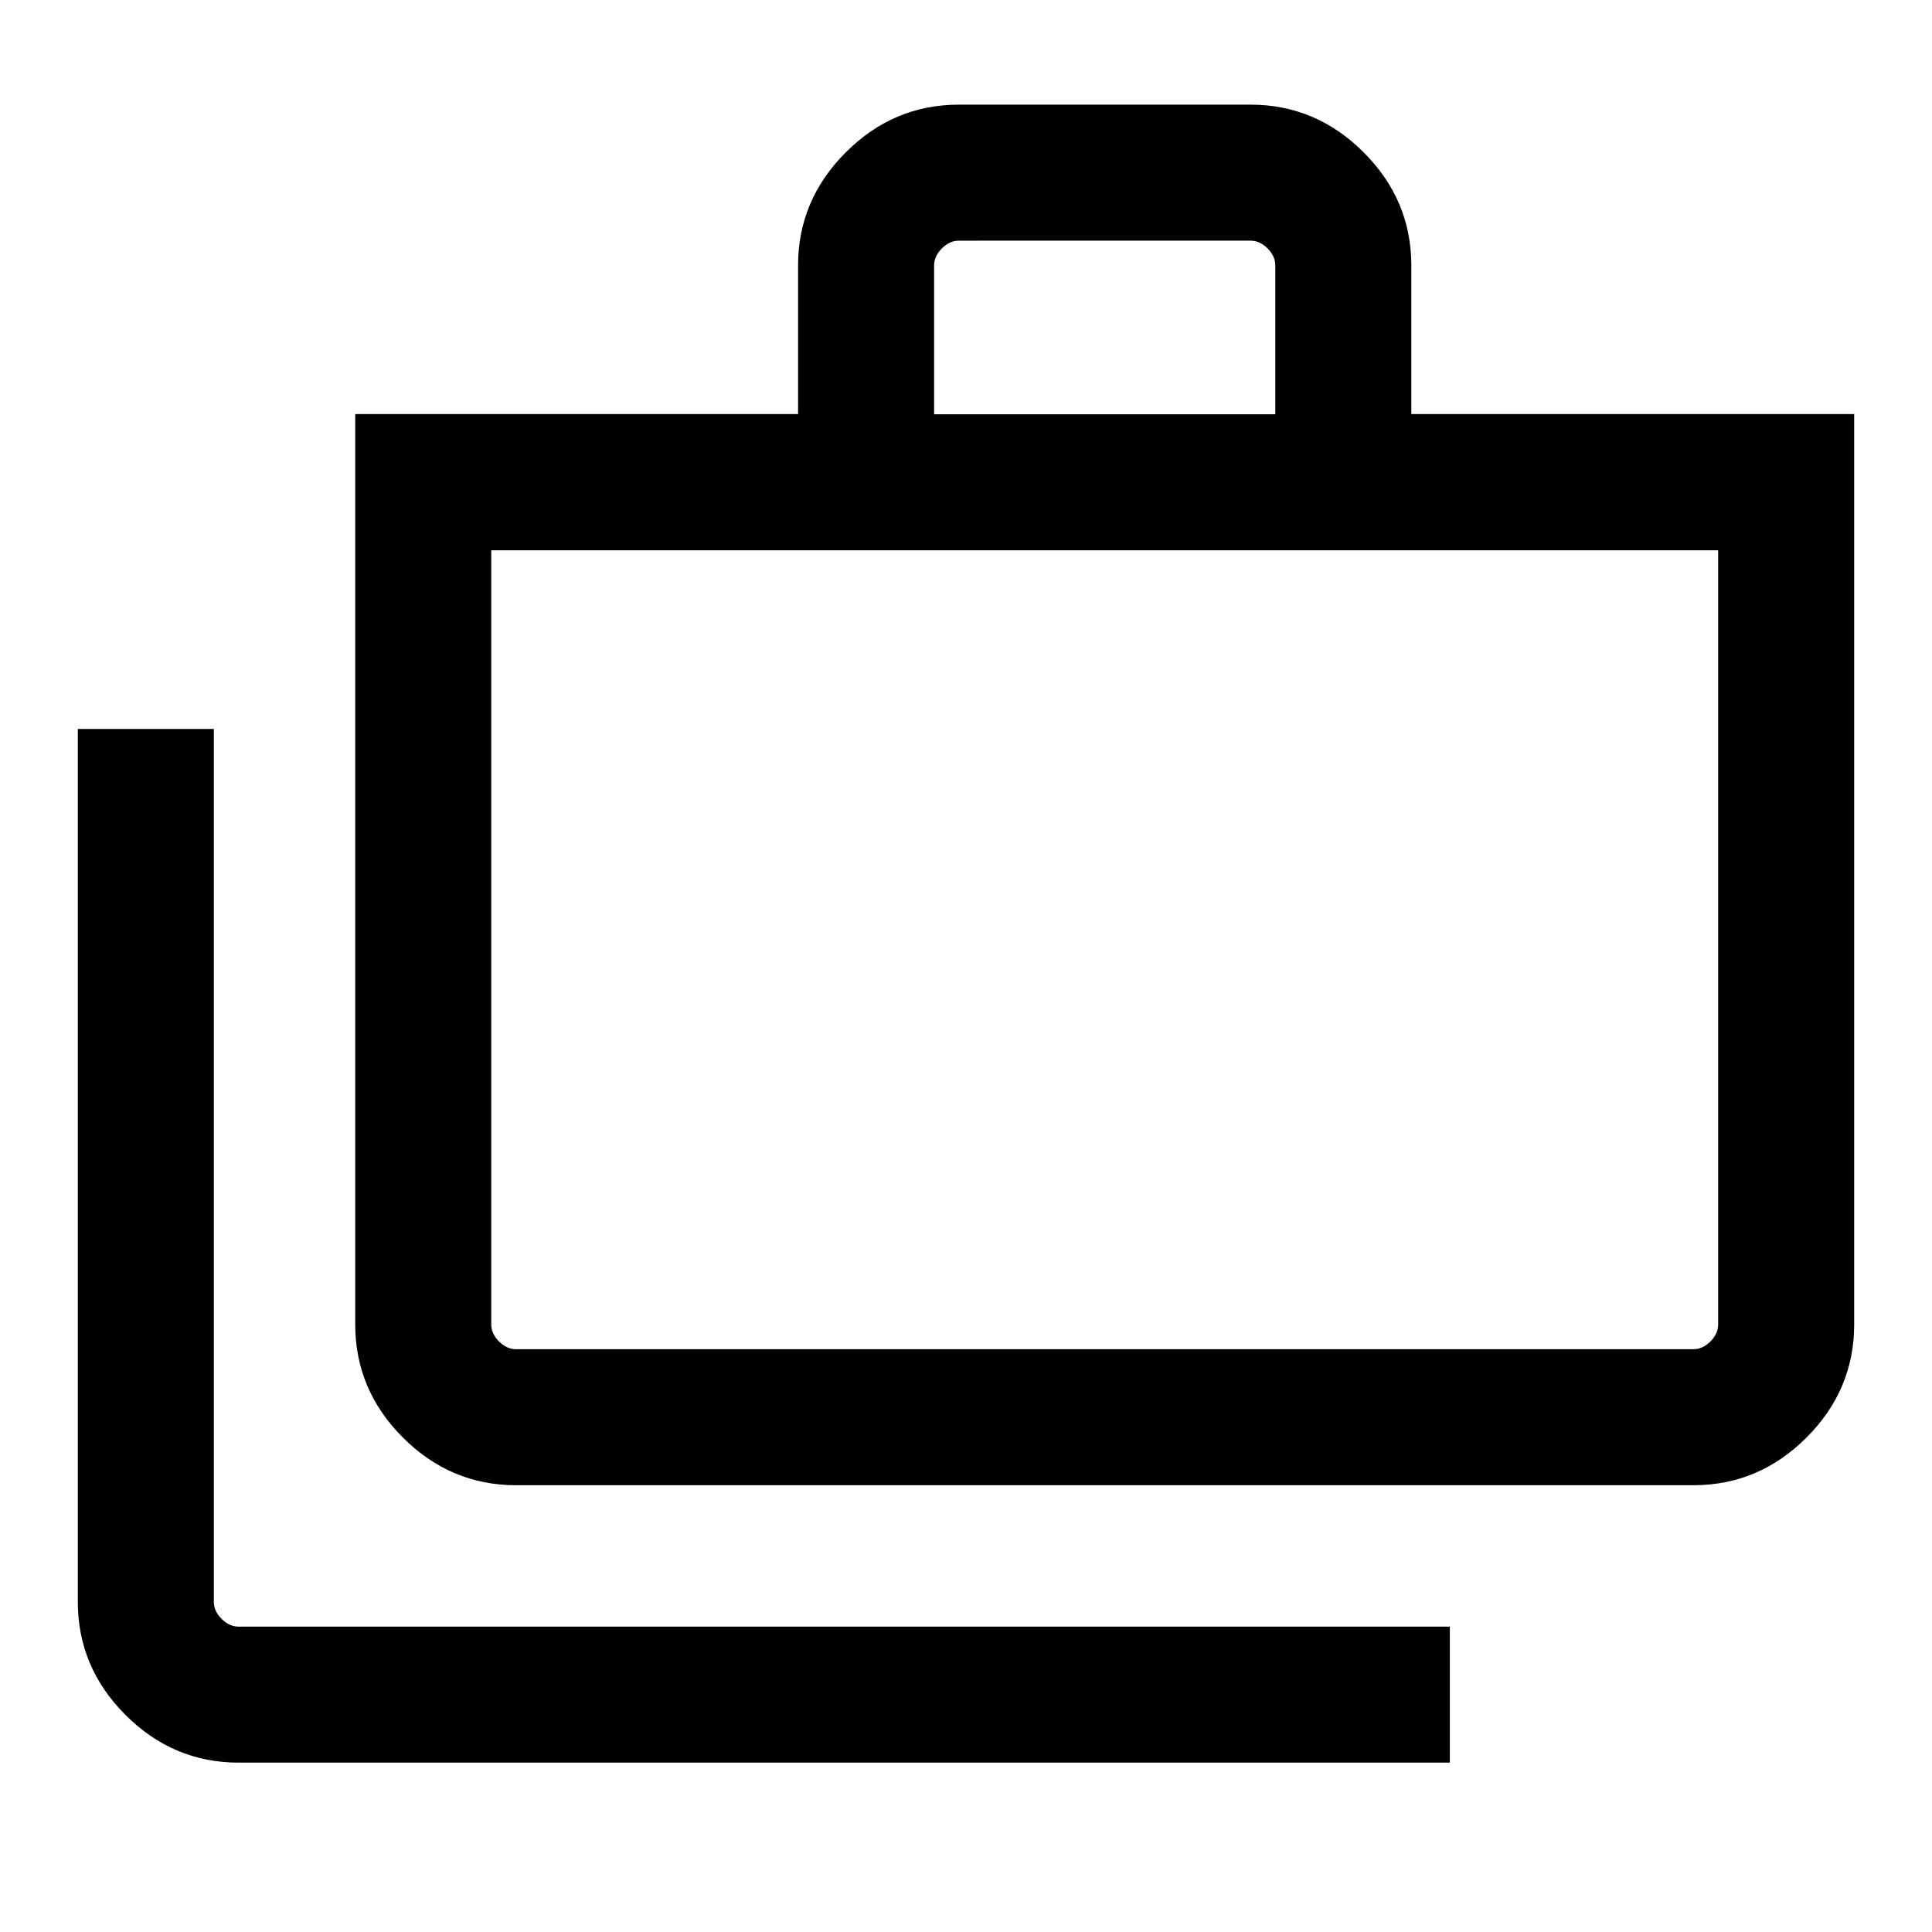 <svg xmlns="http://www.w3.org/2000/svg" height="40" viewBox="0 -960 960 960" width="40"><path d="M118.57-84.16q-32.52 0-56.21-23.69-23.69-23.69-23.69-56.2v-433.74h67.59v433.74q0 4.61 3.84 8.46 3.85 3.85 8.47 3.85h601.84v67.58H118.57ZM256.41-222q-32.51 0-56.21-23.69-23.69-23.69-23.69-56.21v-452.35h220.05v-73.85q0-32.51 23.7-56.2 23.69-23.7 56.2-23.7h144.92q32.52 0 56.21 23.7 23.69 23.69 23.69 56.2v73.85h220.05v452.35q0 32.52-23.69 56.21Q873.95-222 841.43-222H256.41Zm0-67.59h585.02q4.62 0 8.47-3.85 3.84-3.84 3.84-8.46v-384.66H244.1v384.66q0 4.62 3.85 8.46 3.84 3.85 8.46 3.85Zm207.74-464.56h169.54v-73.95q0-4.62-3.84-8.46-3.85-3.85-8.47-3.85H476.46q-4.61 0-8.46 3.85-3.85 3.84-3.85 8.46v73.95ZM244.1-289.59v-396.97 396.97Z"/></svg>